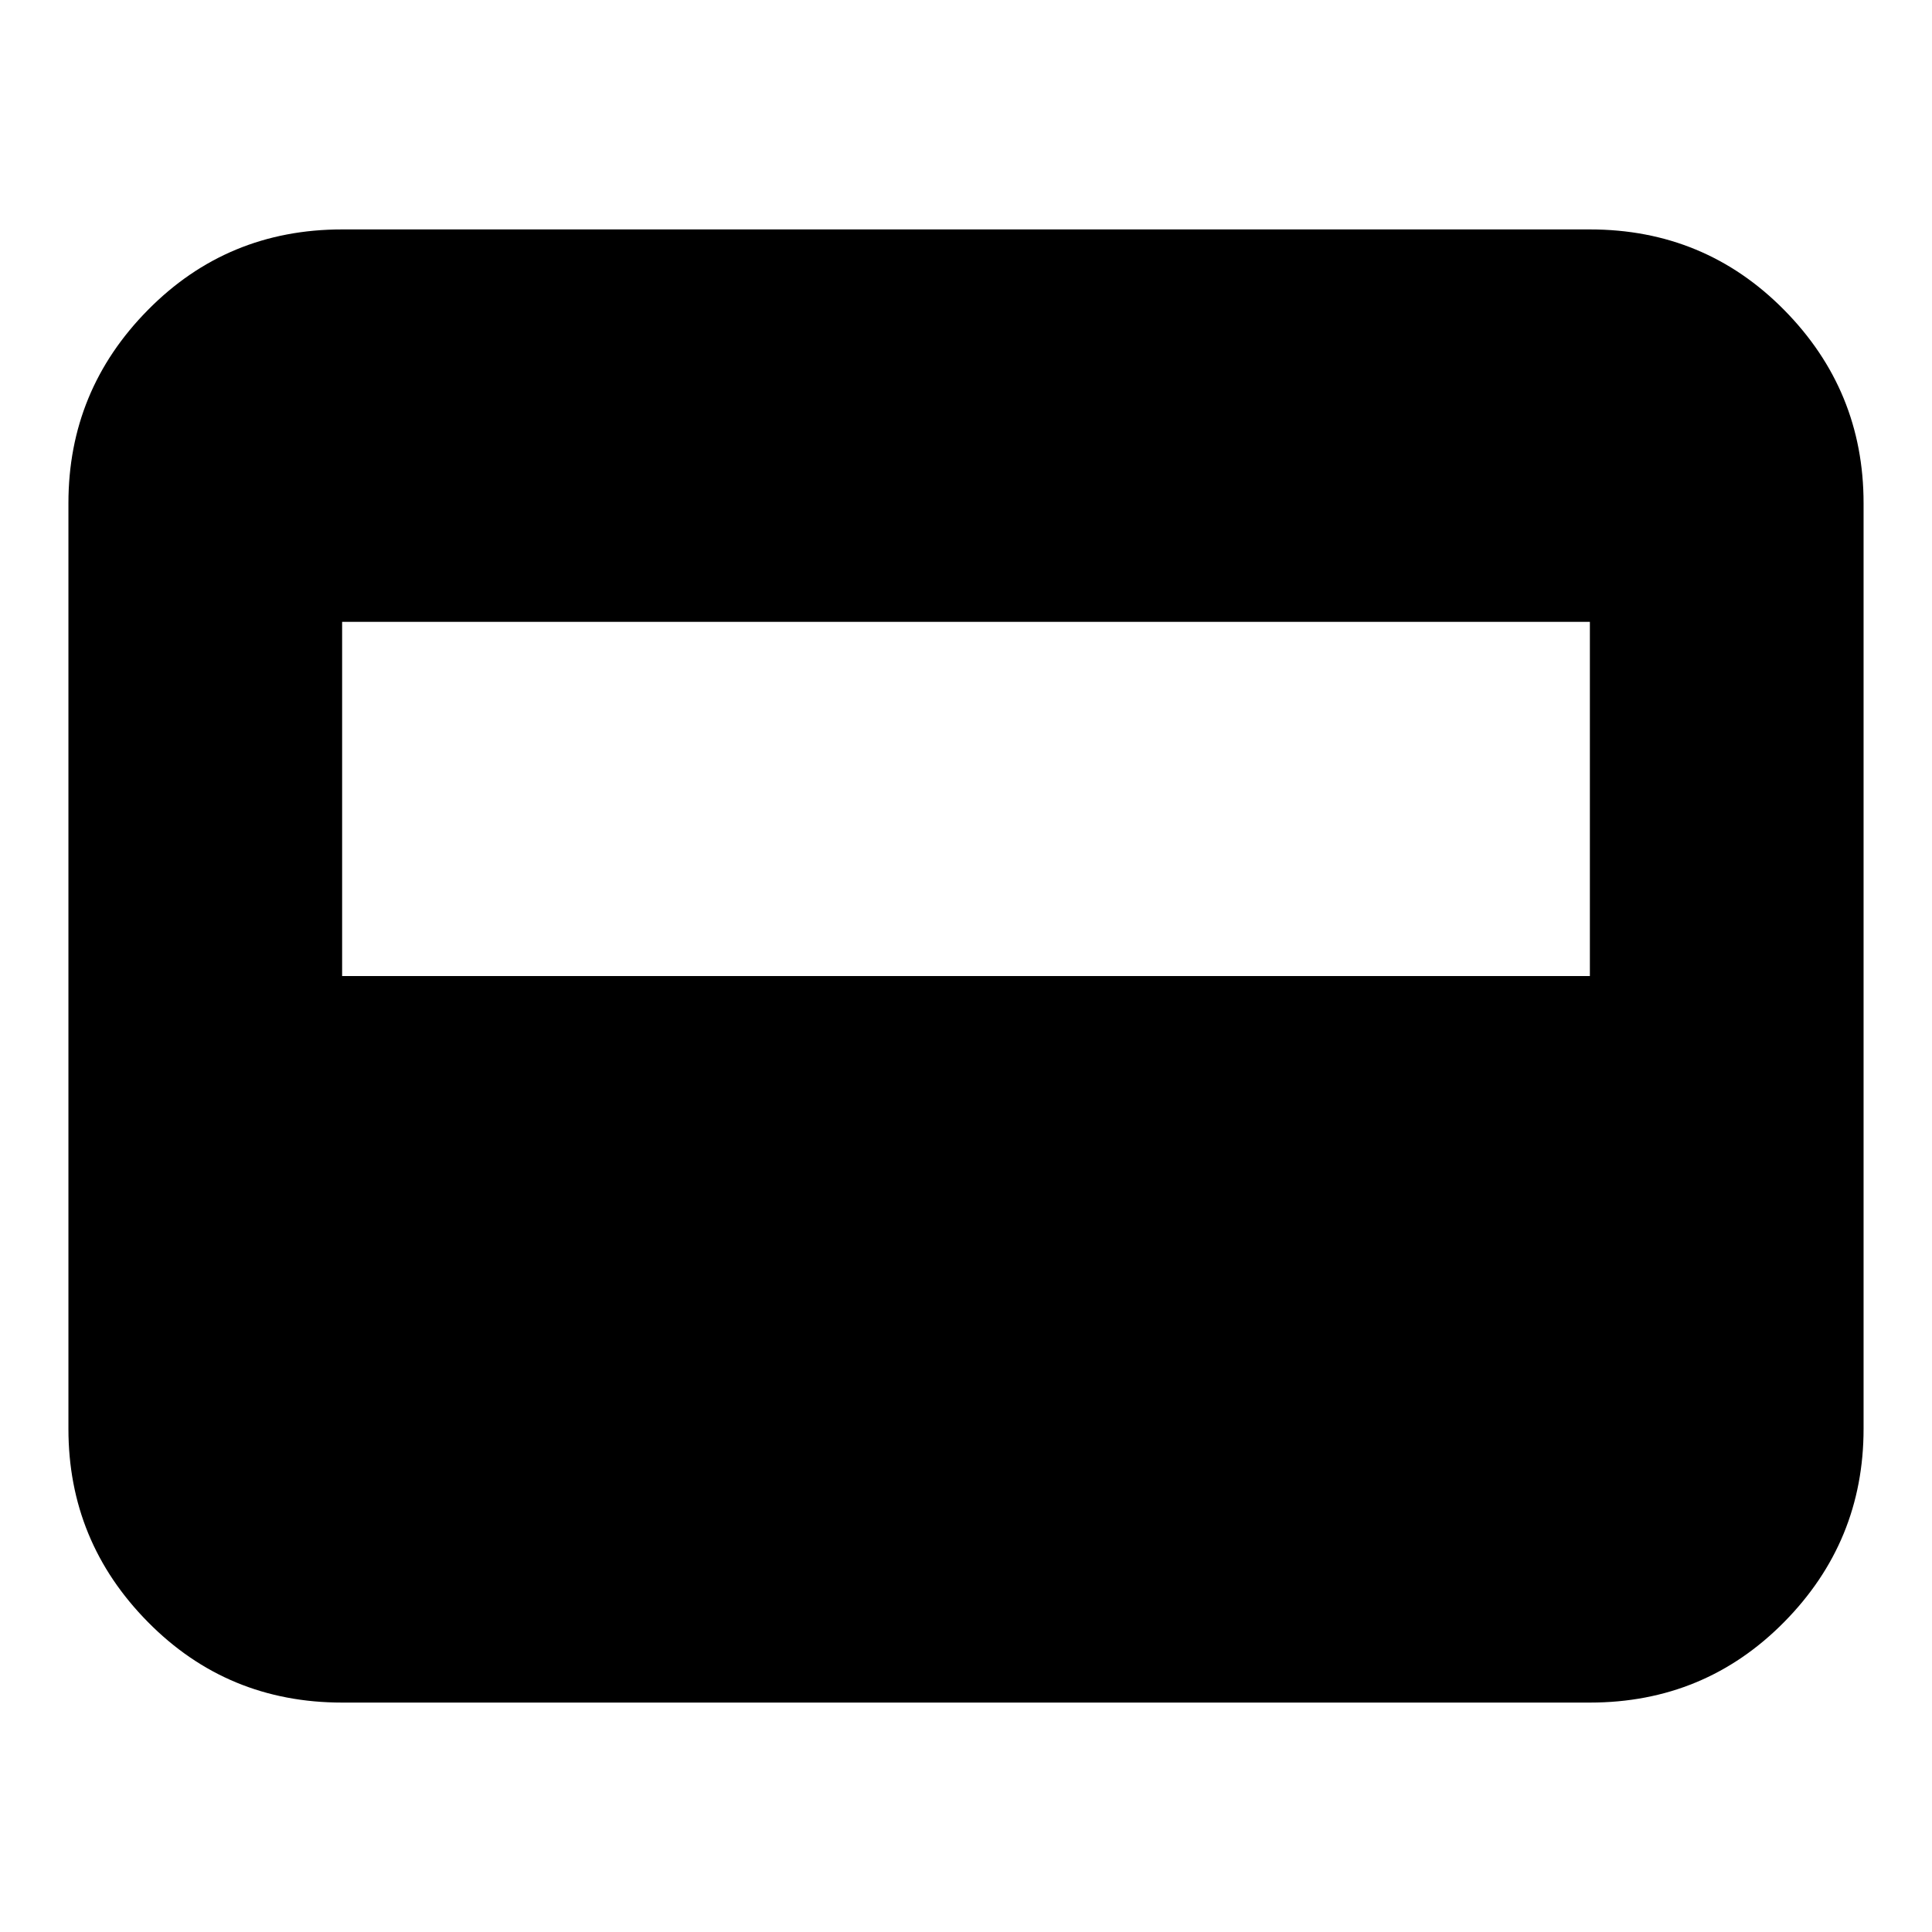 <svg xmlns="http://www.w3.org/2000/svg" height="24" width="24"><path d="M4.25 21.15Q2.825 21.15 1.838 20.15Q0.85 19.15 0.85 17.75V6.25Q0.85 4.85 1.838 3.85Q2.825 2.85 4.25 2.85H19.75Q21.175 2.85 22.163 3.85Q23.15 4.85 23.15 6.25V17.75Q23.15 19.15 22.163 20.15Q21.175 21.15 19.75 21.15ZM4.25 7.725V12.125H19.75V7.725Z"/></svg>
